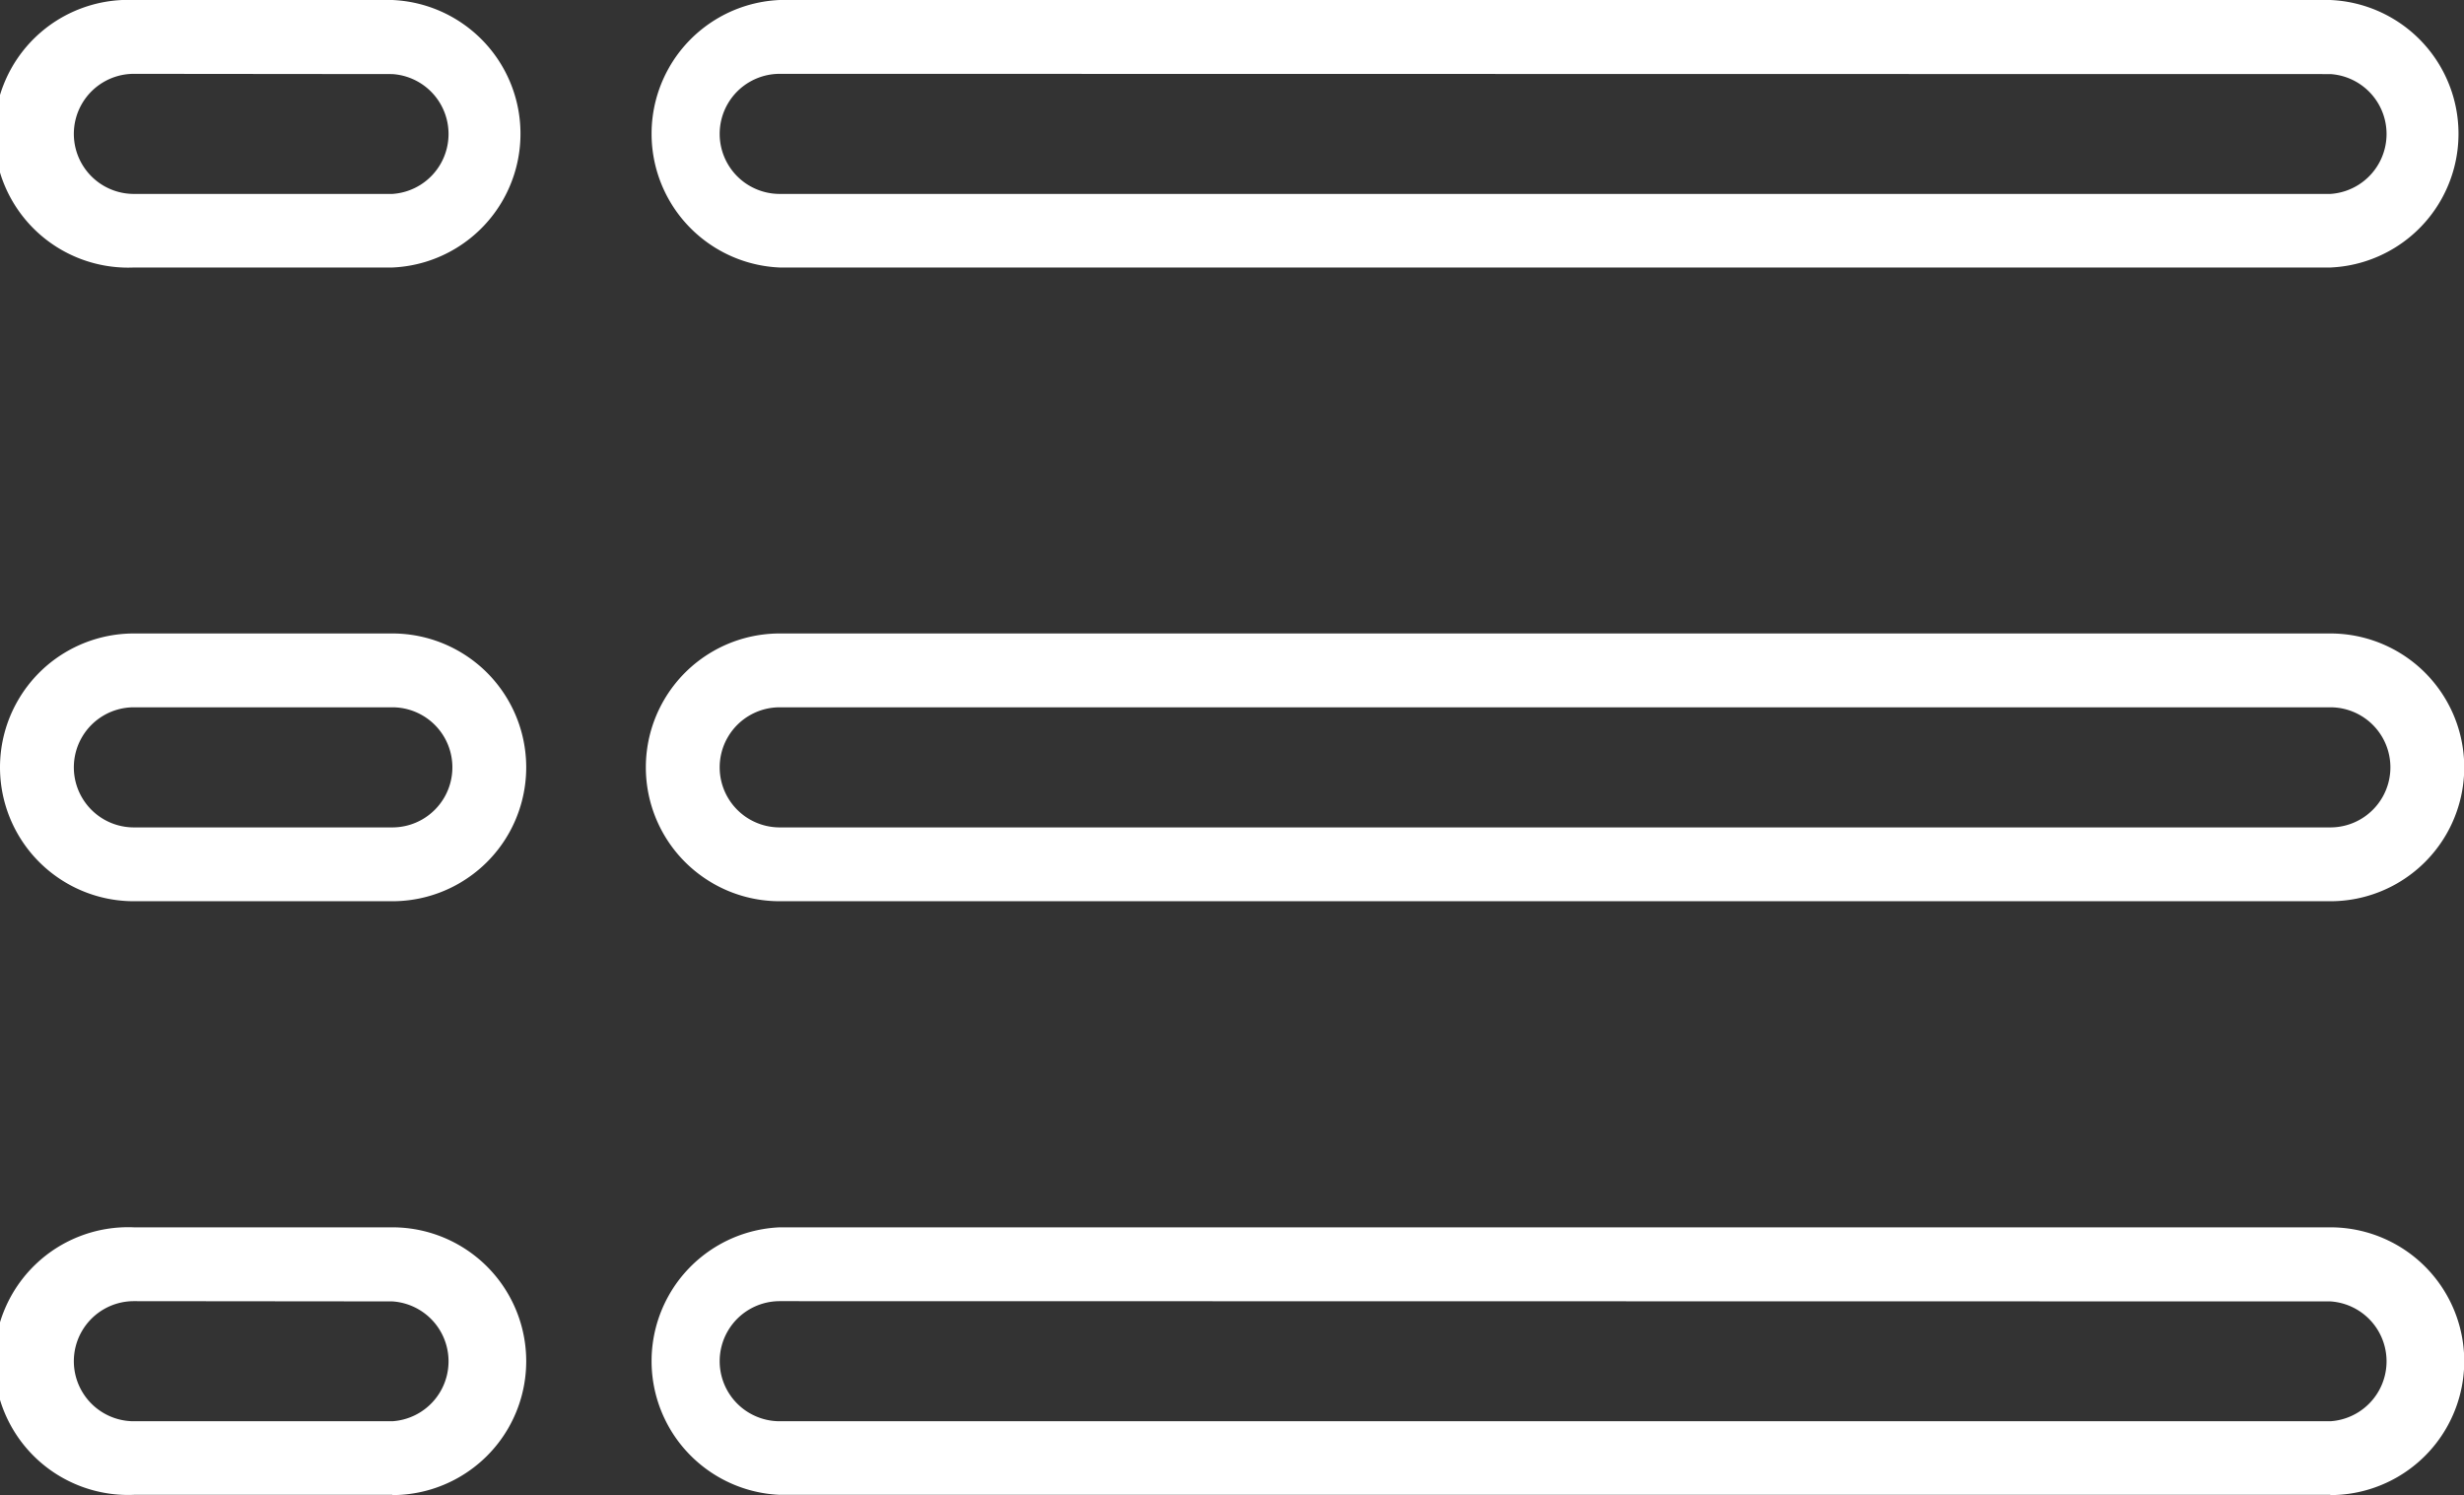 <svg id="Layer_1" data-name="Layer 1" xmlns="http://www.w3.org/2000/svg" viewBox="0 0 100.11 60.75"><rect x="0" y="0" width="100.11" height="60.75" fill="#333333" stroke="none"/><defs><style>.cls-1{fill:#fff;}</style></defs><title>HealthFiles_Notes</title><path class="cls-1" d="M94.68,10.87h-63A5.44,5.44,0,0,1,31.68,0h63a5.44,5.44,0,0,1,0,10.87ZM31.68,3a2.44,2.44,0,0,0,0,4.88h63a2.44,2.44,0,0,0,0-4.87Z"/><path class="cls-1" d="M15.94,10.87H5.44A5.44,5.44,0,1,1,5.44,0h10.5a5.44,5.44,0,0,1,0,10.87ZM5.44,3a2.44,2.44,0,0,0,0,4.88h10.5a2.44,2.44,0,0,0,0-4.87Z"/><path class="cls-1" d="M94.68,36.62h-63a5.44,5.44,0,0,1,0-10.88h63a5.44,5.44,0,0,1,0,10.88Zm-63-7.88a2.44,2.44,0,0,0,0,4.88h63a2.44,2.44,0,0,0,0-4.88Z"/><path class="cls-1" d="M15.94,36.62H5.44a5.44,5.44,0,1,1,0-10.88h10.5a5.44,5.44,0,0,1,0,10.88ZM5.44,28.74a2.44,2.44,0,1,0,0,4.88h10.5a2.44,2.44,0,0,0,0-4.88Z"/><path class="cls-1" d="M94.68,60.74h-63a5.44,5.44,0,0,1,0-10.87h63a5.44,5.44,0,0,1,0,10.88Zm-63-7.87a2.44,2.44,0,0,0,0,4.88h63a2.44,2.44,0,0,0,0-4.87Z"/><path class="cls-1" d="M15.94,60.74H5.44a5.44,5.44,0,1,1,0-10.87h10.5a5.44,5.44,0,0,1,0,10.88ZM5.44,52.87a2.44,2.44,0,0,0,0,4.88h10.5a2.44,2.44,0,0,0,0-4.87Z"/></svg>